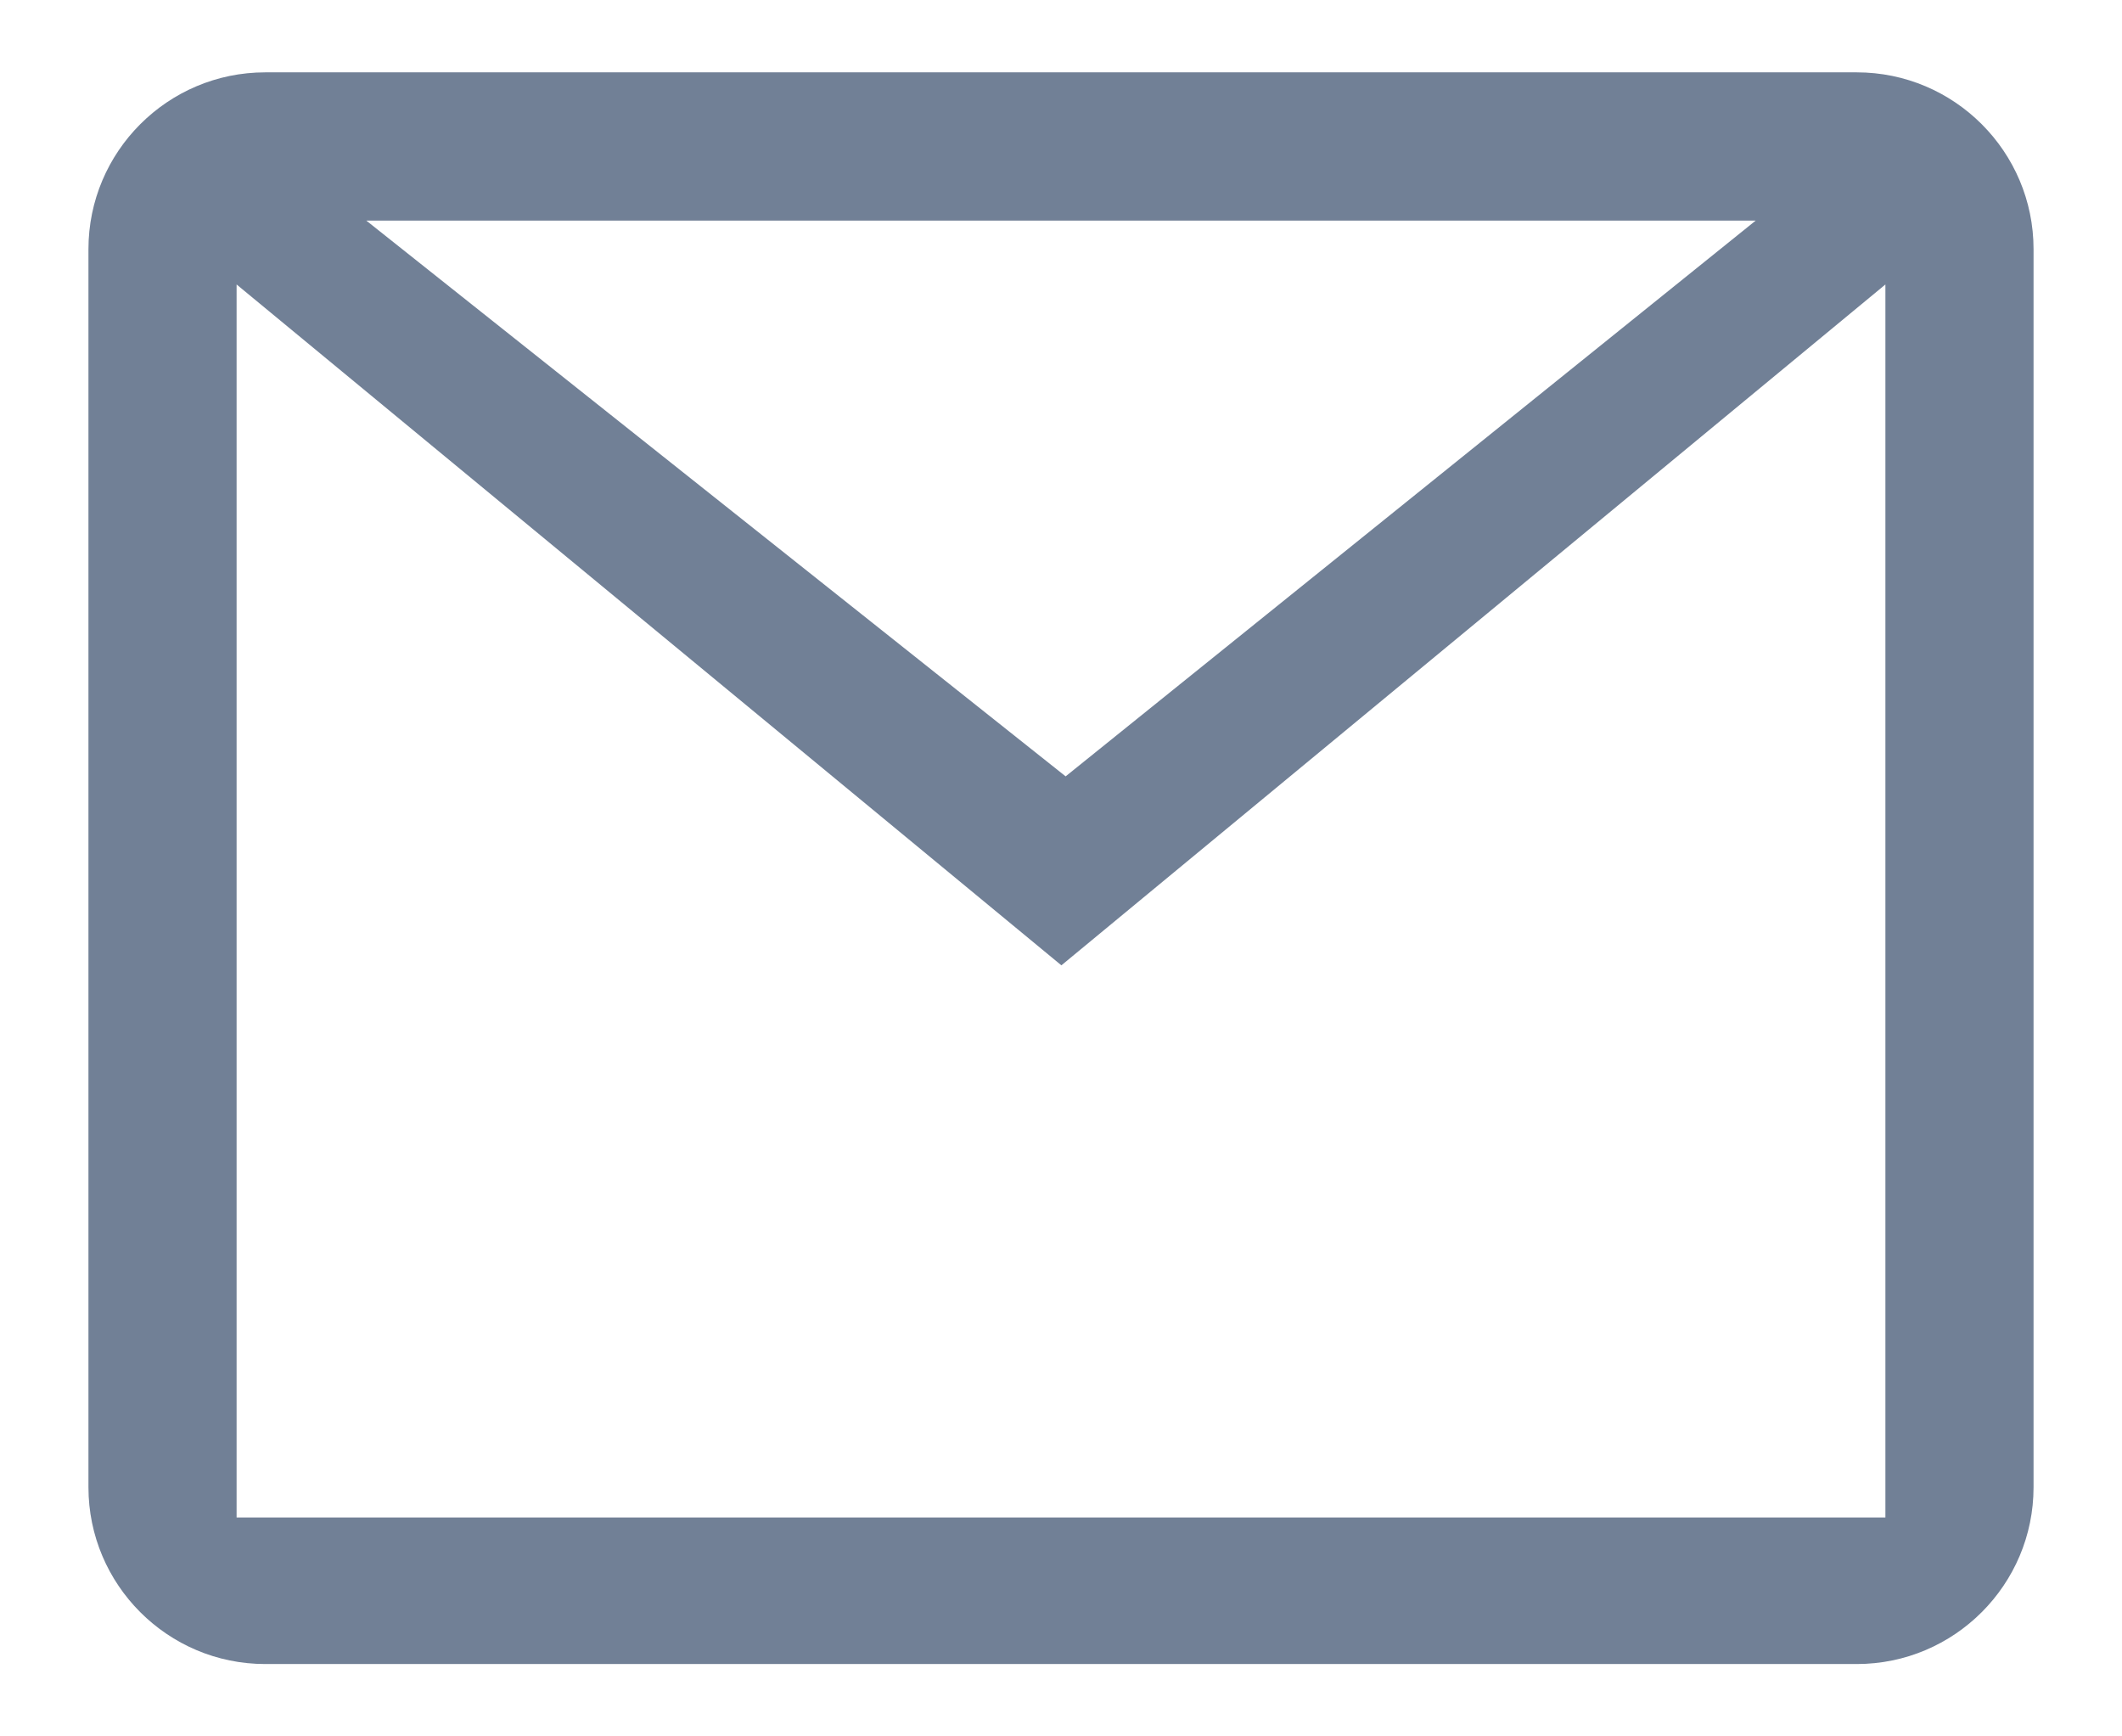 <?xml version="1.0" encoding="UTF-8"?>
<svg width="22px" height="18px" viewBox="0 0 22 18" version="1.1" xmlns="http://www.w3.org/2000/svg" xmlns:xlink="http://www.w3.org/1999/xlink">
    <!-- Generator: Sketch 54.1 (76490) - https://sketchapp.com -->
    <title>icon-dashboard</title>
    <desc>Created with Sketch.</desc>
    <defs>
        <path d="M2.453,17.731 L2.453,4.949 L11.004,12.007 L19.547,4.949 L19.547,17.731 L2.453,17.731 Z M18.202,4.287 L11.048,10.048 L3.798,4.287 L18.202,4.287 Z M19.25,2.75 L2.75,2.75 C1.739,2.75 0.917,3.572 0.917,4.583 L0.917,17.417 C0.917,18.428 1.739,19.25 2.75,19.25 L19.25,19.25 C20.261,19.25 21.083,18.428 21.083,17.417 L21.083,4.583 C21.083,3.572 20.261,2.75 19.25,2.75 L19.25,2.75 Z" id="path-1"></path>
    </defs>
    <g id="Page-1" stroke="none" stroke-width="1" fill="none" fill-rule="evenodd">
        <g id="Dashboard" transform="translate(-24, -300)">
            <g id="Nav/Menu/List--Copy-5" transform="translate(0, 281)">
                <g id="icon-Chat" transform="translate(24, 17)">
                    <mask id="mask-2" fill="white">
                        <use xlink:href="#path-1"></use>
                    </mask>
                    <use id="Mail" fill="#718096" fill-rule="evenodd" xlink:href="#path-1"></use>
                </g>
            </g>
        </g>
    </g>
</svg>